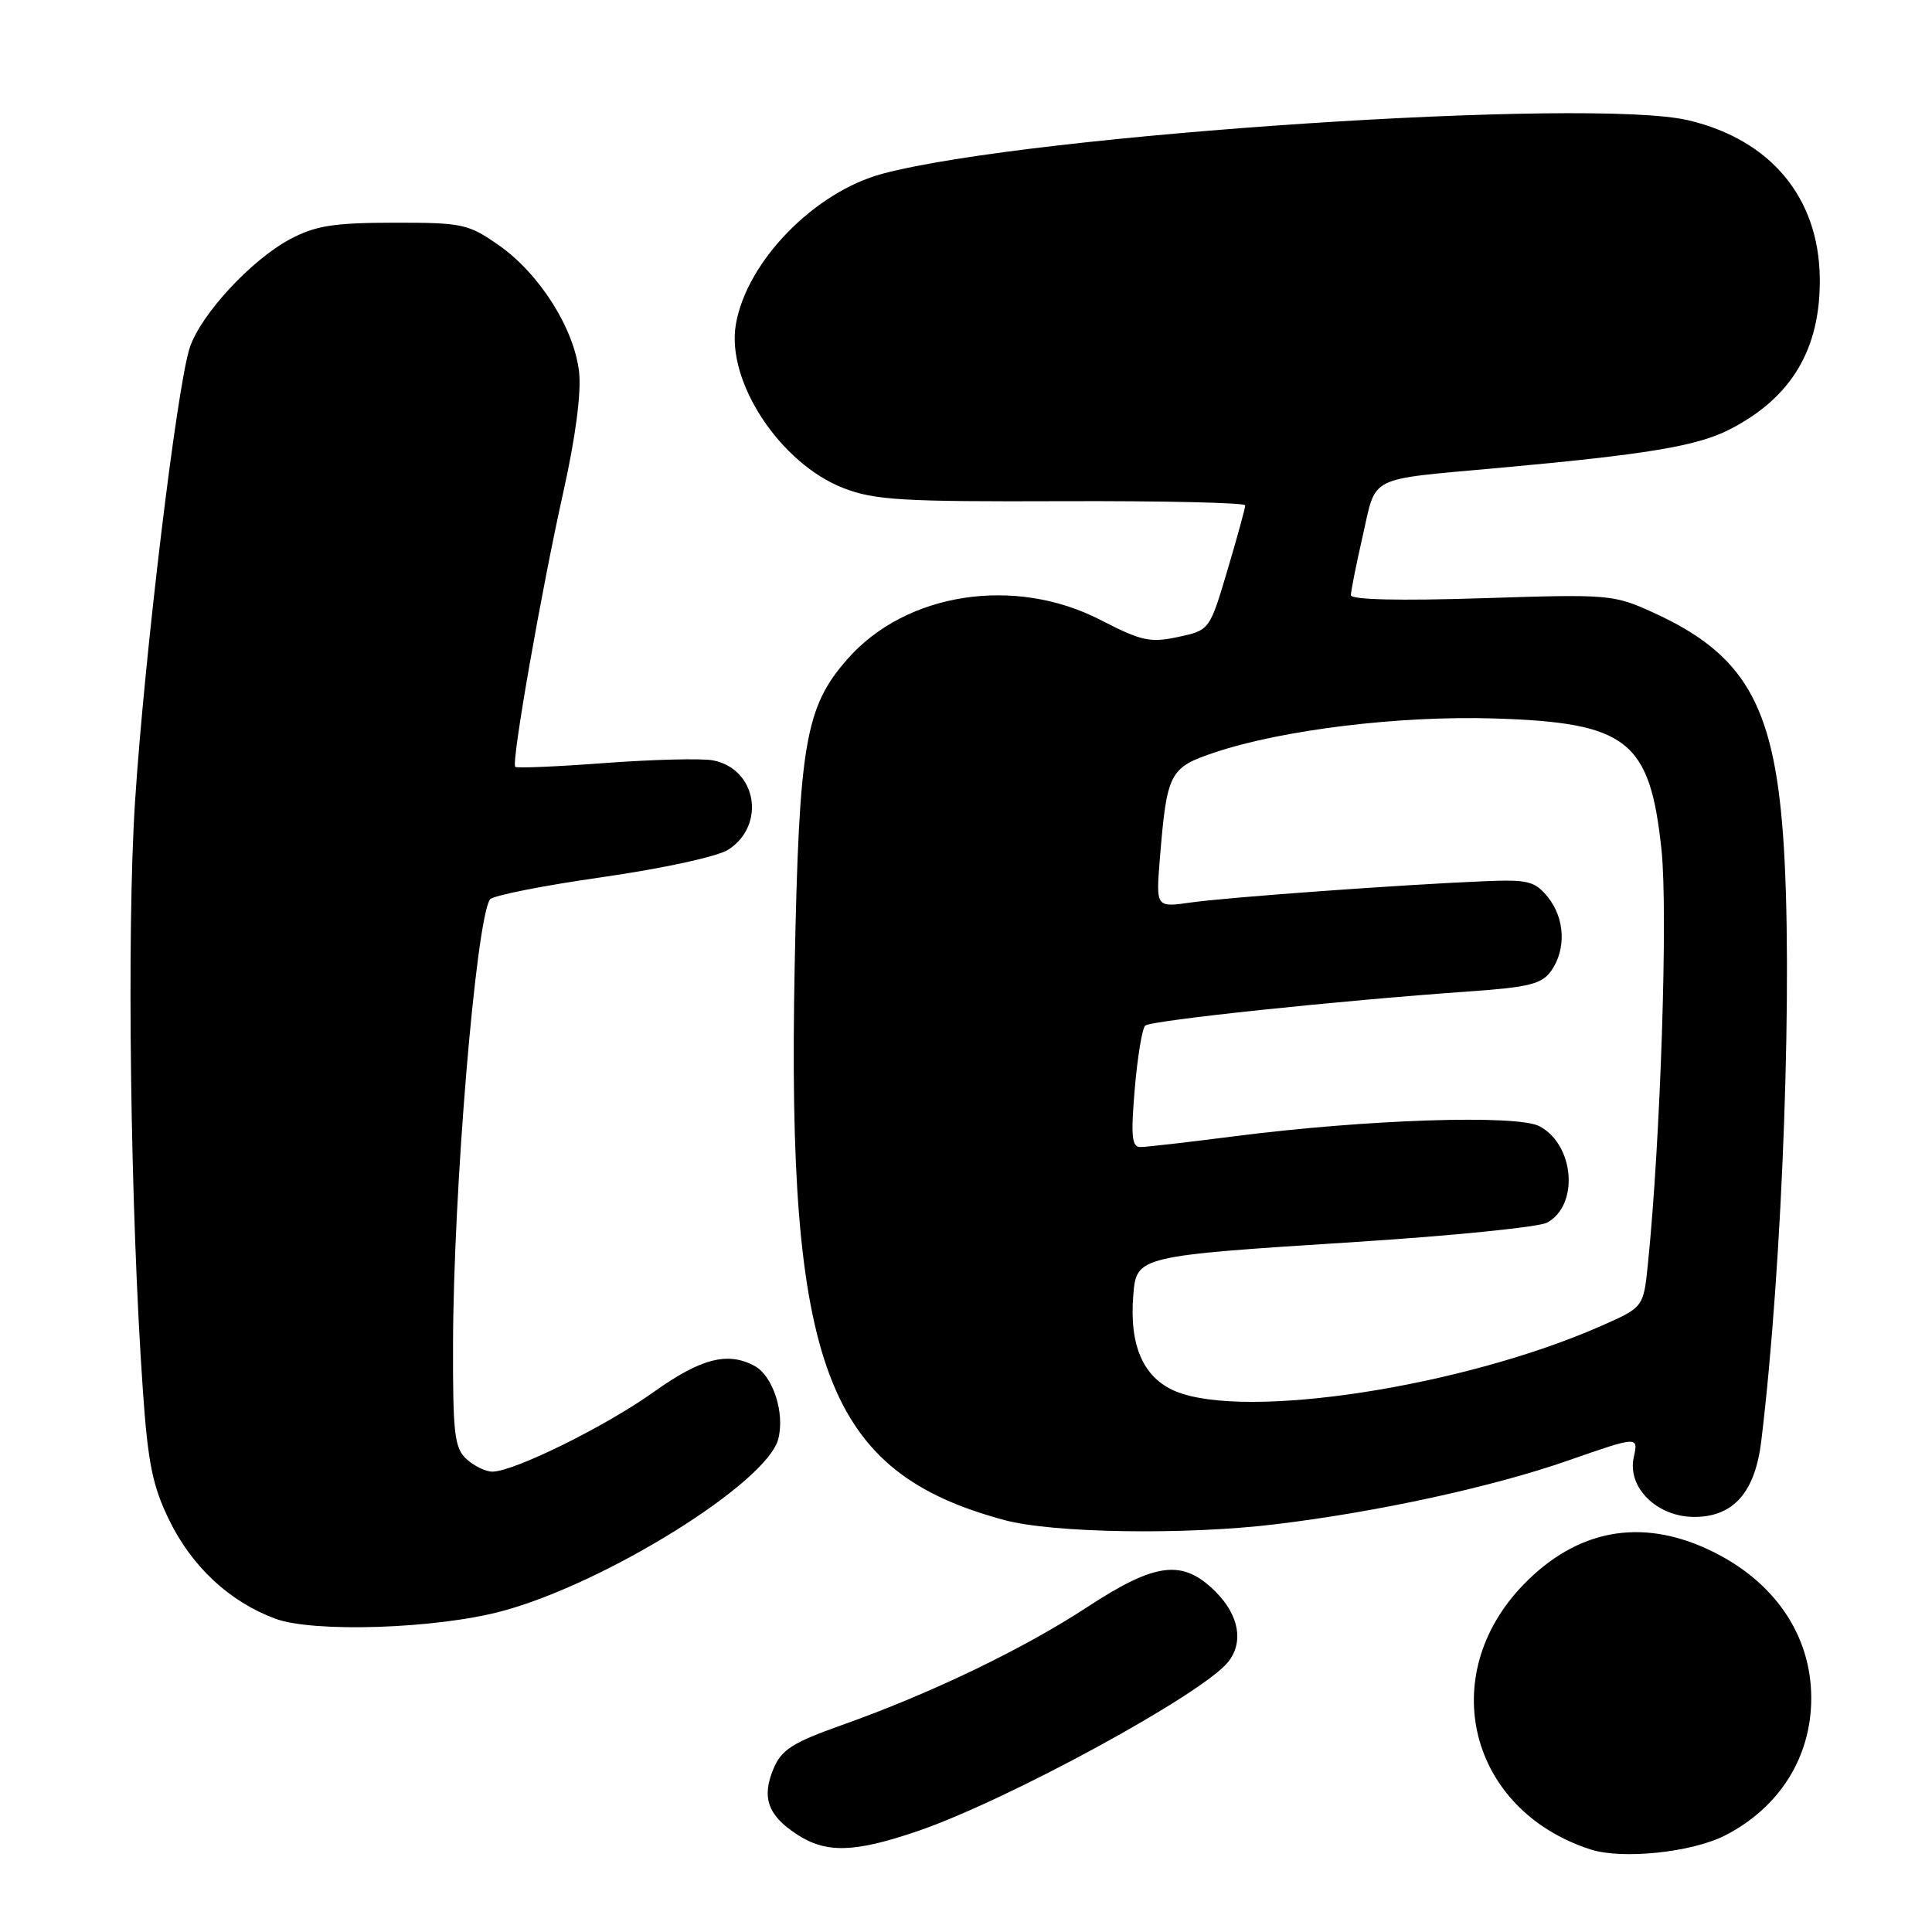 <?xml version="1.0" encoding="UTF-8" standalone="no"?>
<!DOCTYPE svg PUBLIC "-//W3C//DTD SVG 1.1//EN" "http://www.w3.org/Graphics/SVG/1.1/DTD/svg11.dtd" >
<svg xmlns="http://www.w3.org/2000/svg" xmlns:xlink="http://www.w3.org/1999/xlink" version="1.1" viewBox="0 0 256 256">
 <g >
 <path fill="currentColor"
d=" M 228.57 243.21 C 235.81 239.50 240.00 232.82 240.00 225.00 C 240.00 216.61 235.06 209.43 226.50 205.38 C 217.42 201.09 208.96 202.66 201.88 209.96 C 190.16 222.04 194.67 239.87 210.76 245.06 C 214.95 246.42 224.19 245.45 228.57 243.21 Z  M 121.57 242.64 C 133.45 238.59 159.40 224.45 162.75 220.20 C 164.82 217.58 164.17 214.02 161.08 210.92 C 156.72 206.56 153.16 206.99 144.06 212.95 C 135.59 218.50 123.36 224.39 111.61 228.56 C 105.01 230.90 103.56 231.83 102.49 234.37 C 100.90 238.15 101.73 240.53 105.54 243.03 C 109.43 245.60 113.16 245.51 121.57 242.64 Z  M 66.50 213.49 C 80.20 209.82 101.61 196.49 103.12 190.69 C 104.03 187.24 102.42 182.29 99.96 180.98 C 96.40 179.07 92.86 180.00 86.60 184.46 C 80.23 189.01 68.09 195.00 65.24 195.00 C 64.37 195.00 62.83 194.26 61.83 193.35 C 60.22 191.89 60.00 190.02 60.03 178.10 C 60.07 157.90 63.05 122.07 64.92 119.18 C 65.24 118.68 71.93 117.35 79.79 116.23 C 87.97 115.05 95.13 113.49 96.53 112.57 C 101.54 109.29 100.24 101.85 94.46 100.75 C 93.00 100.47 86.59 100.63 80.22 101.10 C 73.85 101.58 68.47 101.81 68.27 101.61 C 67.73 101.07 71.75 78.15 74.67 65.08 C 76.26 57.95 77.04 52.01 76.73 49.28 C 76.08 43.54 71.51 36.30 66.14 32.53 C 62.05 29.66 61.31 29.50 52.16 29.51 C 44.21 29.52 41.79 29.91 38.46 31.68 C 33.29 34.43 26.59 41.68 25.14 46.08 C 23.43 51.29 19.14 86.92 17.89 106.27 C 16.78 123.48 17.27 160.38 18.93 184.23 C 19.60 193.88 20.22 196.93 22.44 201.46 C 25.45 207.61 30.42 212.23 36.46 214.48 C 41.53 216.36 57.77 215.83 66.50 213.49 Z  M 169.03 201.97 C 182.59 200.33 197.69 197.04 207.75 193.54 C 217.10 190.28 217.10 190.28 216.48 193.11 C 215.60 197.10 219.56 201.00 224.50 201.00 C 229.69 201.00 232.56 197.75 233.38 190.93 C 236.24 167.37 237.62 128.76 236.25 110.50 C 234.97 93.33 231.10 86.68 219.18 81.22 C 213.79 78.76 213.33 78.72 196.34 79.27 C 185.46 79.62 179.00 79.47 179.00 78.86 C 179.00 78.33 179.71 74.77 180.58 70.95 C 182.41 62.91 181.03 63.60 198.50 62.01 C 218.23 60.22 224.84 59.12 229.15 56.92 C 237.40 52.72 241.26 46.22 241.13 36.79 C 240.98 26.17 234.64 18.55 223.77 15.95 C 210.95 12.87 136.47 17.81 116.94 23.02 C 107.89 25.44 98.91 34.68 97.50 43.01 C 96.22 50.58 103.39 61.44 111.80 64.69 C 115.90 66.27 119.57 66.49 140.75 66.41 C 154.09 66.36 165.00 66.61 165.00 66.96 C 165.00 67.32 163.94 71.19 162.64 75.56 C 160.28 83.50 160.28 83.50 156.11 84.40 C 152.41 85.20 151.23 84.94 145.83 82.15 C 134.45 76.28 120.03 78.51 112.29 87.33 C 106.70 93.69 105.88 98.46 105.30 128.00 C 104.25 181.17 109.51 195.07 133.10 201.42 C 139.53 203.15 157.09 203.42 169.03 201.97 Z  M 155.76 184.35 C 151.49 182.57 149.61 178.28 150.17 171.57 C 150.60 166.44 150.73 166.41 179.74 164.56 C 192.53 163.74 203.89 162.59 204.98 162.01 C 209.26 159.72 208.64 151.69 203.98 149.23 C 201.02 147.66 180.97 148.32 163.50 150.57 C 157.45 151.35 151.87 151.99 151.10 151.99 C 149.97 152.00 149.83 150.54 150.36 144.30 C 150.72 140.06 151.34 136.28 151.75 135.90 C 152.50 135.21 177.42 132.58 194.80 131.36 C 202.64 130.81 204.32 130.38 205.55 128.63 C 207.56 125.76 207.36 121.67 205.09 118.86 C 203.39 116.77 202.46 116.53 196.84 116.76 C 186.03 117.20 162.73 118.89 157.83 119.58 C 153.17 120.25 153.17 120.25 153.68 113.87 C 154.62 102.33 154.94 101.72 160.99 99.69 C 169.97 96.69 185.46 94.81 198.00 95.20 C 215.66 95.75 218.63 98.09 220.16 112.64 C 221.02 120.83 220.04 150.90 218.37 167.35 C 217.78 173.21 217.78 173.21 212.28 175.64 C 193.92 183.76 165.06 188.20 155.76 184.35 Z "/>
</g>
</svg>